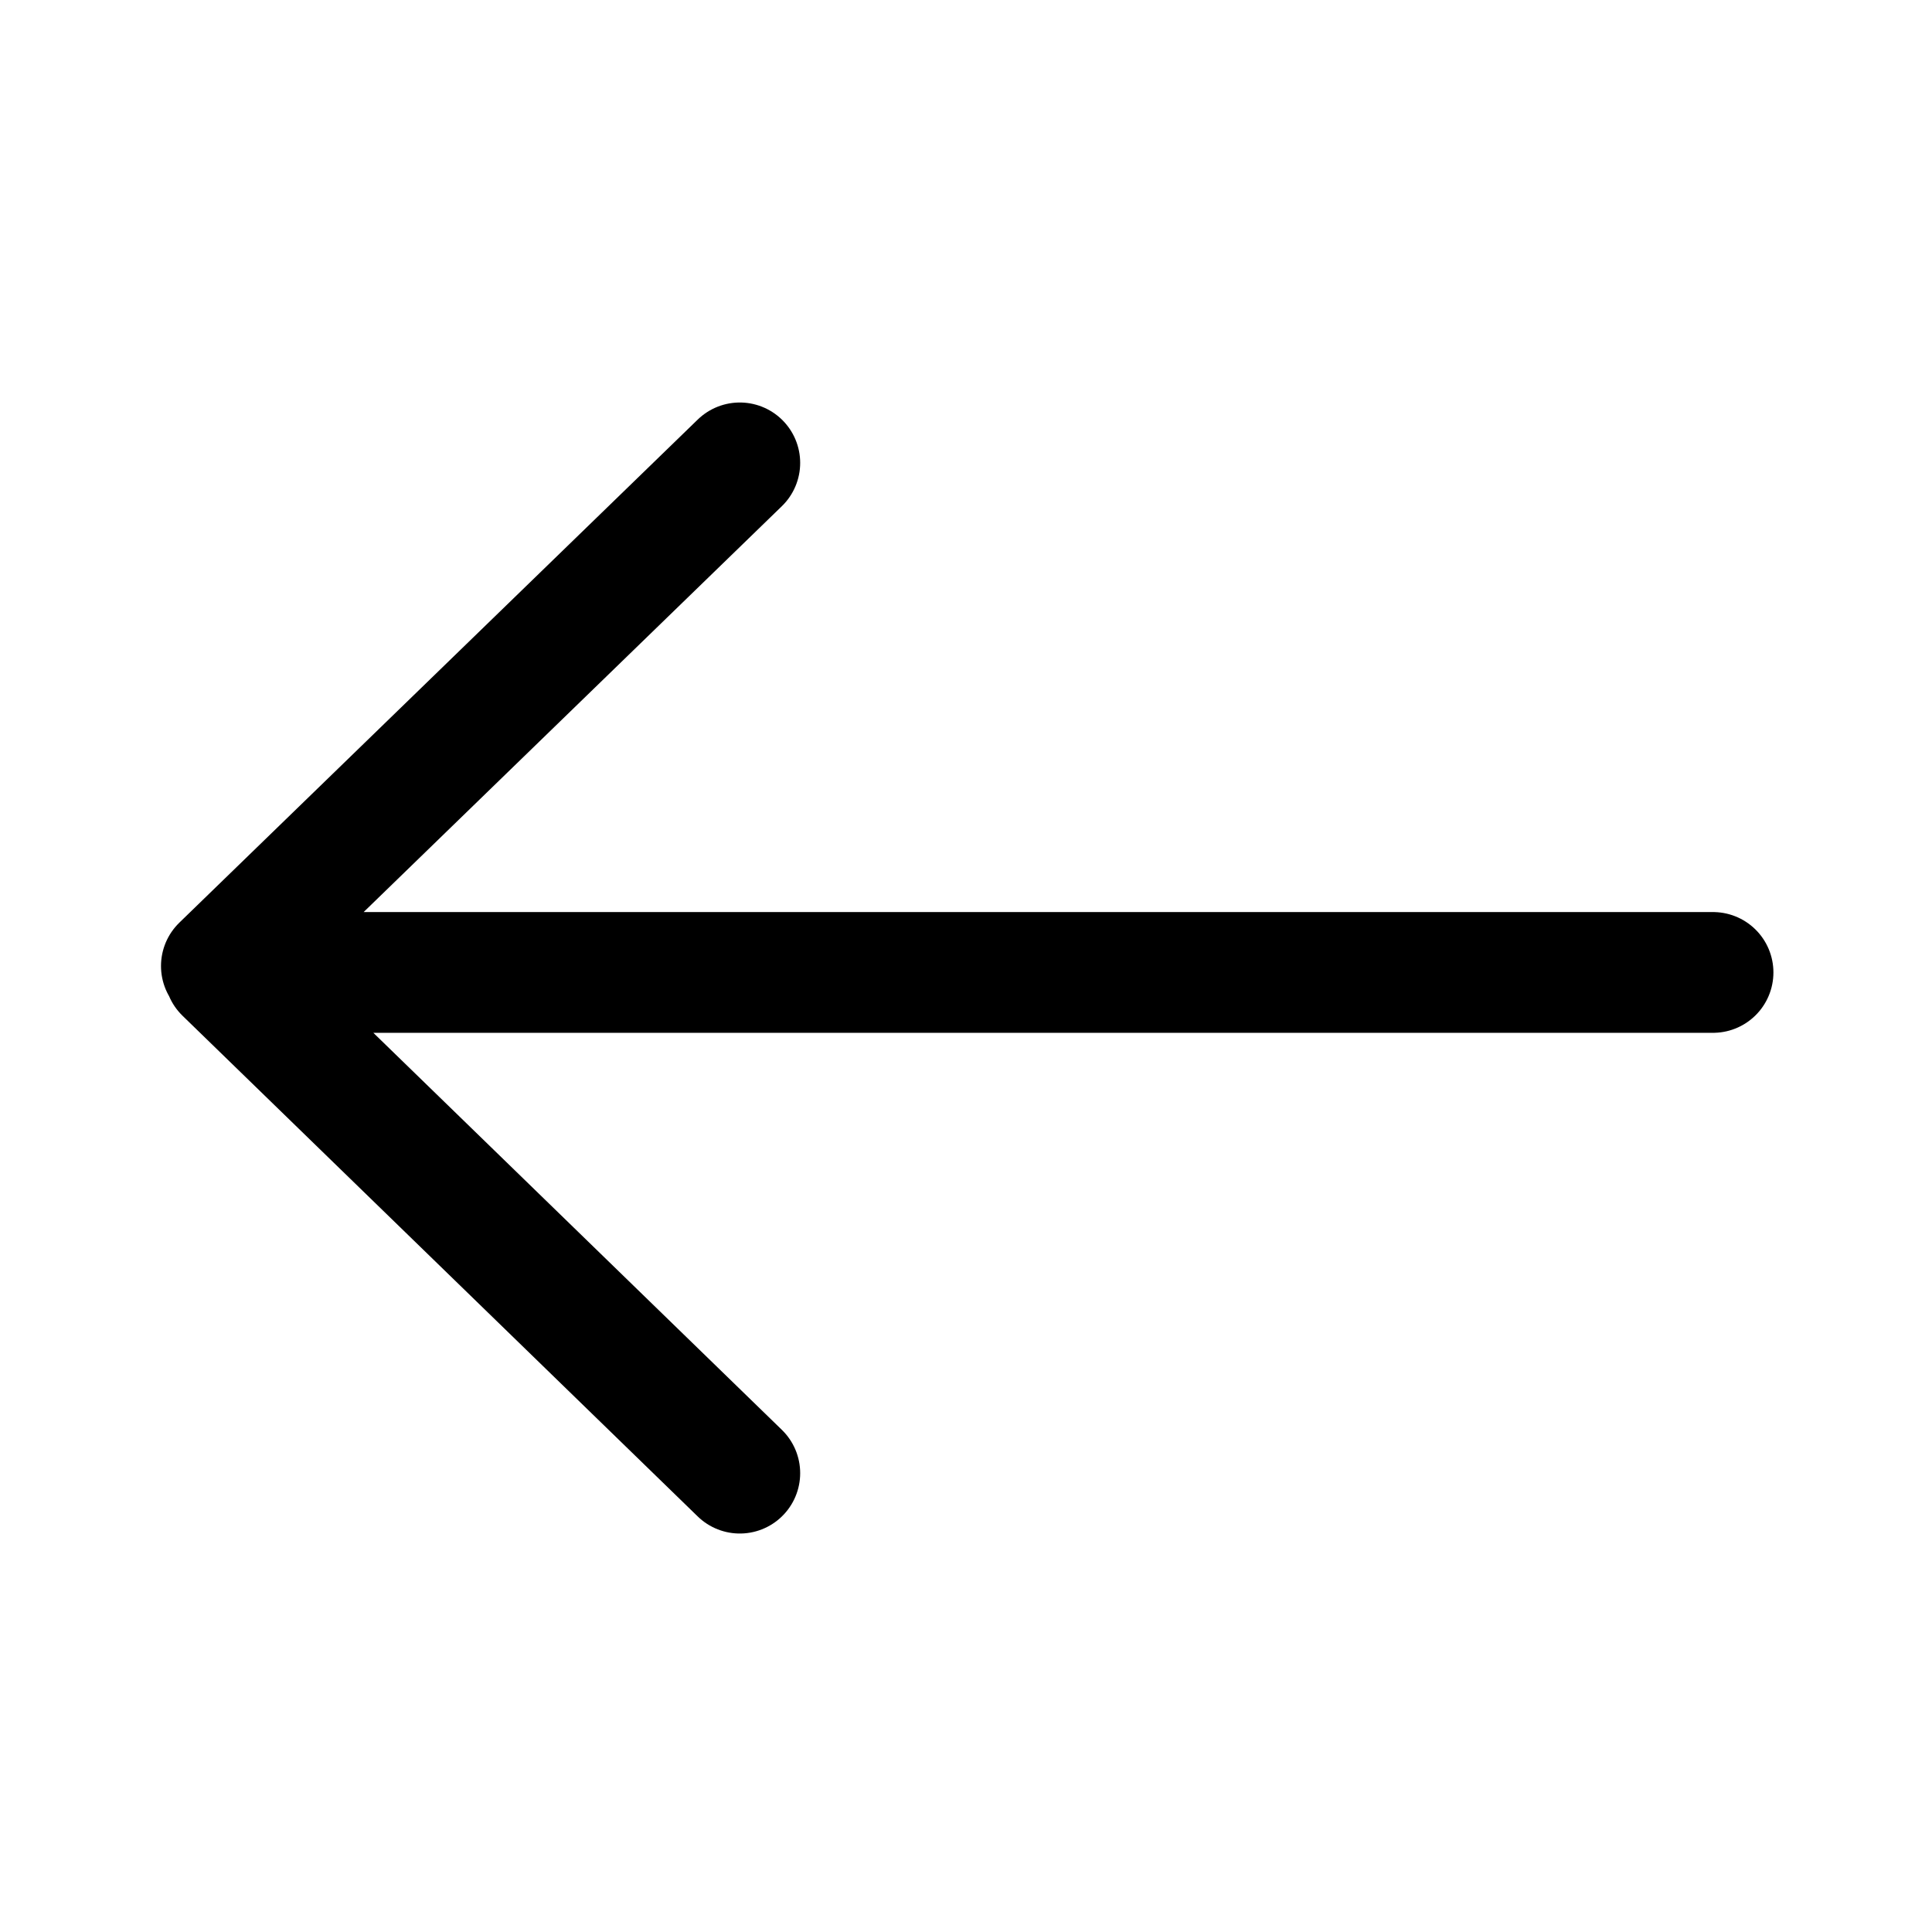 <svg width="24" height="24" viewBox="0 0 24 24" fill="none" xmlns="http://www.w3.org/2000/svg">
<path d="M2.87 12.08H21.28M2.75 12L9.19 5.75M9.19 18.3L2.79 12.08" stroke="currentColor" stroke-width="1.5" stroke-linecap="round" stroke-linejoin="round"/>
</svg>
